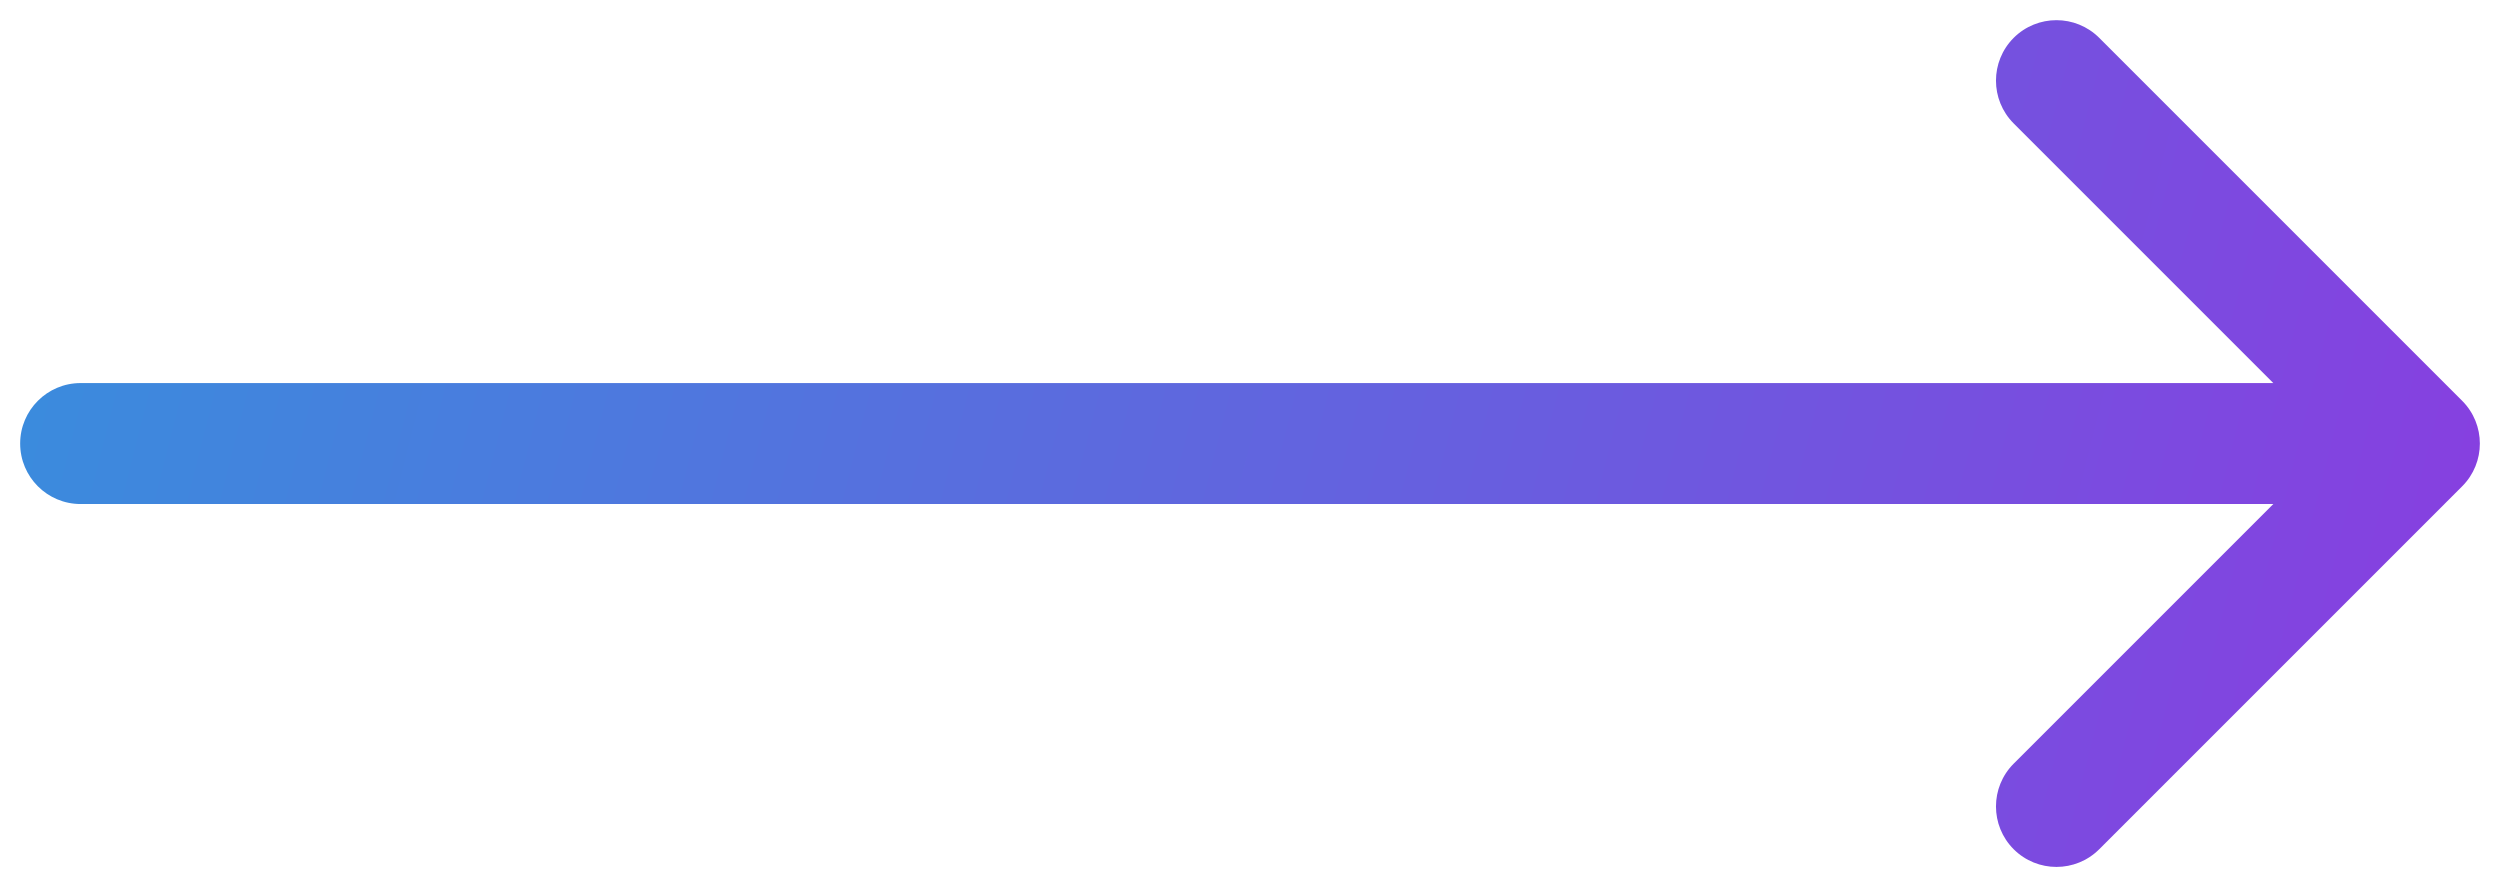 <svg width="62" height="22" viewBox="0 0 62 22" fill="none" xmlns="http://www.w3.org/2000/svg">
<path d="M58 12.5C58.828 12.5 59.5 11.828 59.5 11C59.5 10.172 58.828 9.5 58 9.5V12.5ZM2 9.5C1.172 9.5 0.5 10.172 0.5 11C0.5 11.828 1.172 12.5 2 12.5V9.5ZM52.061 0.939C51.475 0.354 50.525 0.354 49.939 0.939C49.354 1.525 49.354 2.475 49.939 3.061L52.061 0.939ZM60 11L61.061 12.061C61.647 11.475 61.647 10.525 61.061 9.939L60 11ZM49.939 18.939C49.354 19.525 49.354 20.475 49.939 21.061C50.525 21.646 51.475 21.646 52.061 21.061L49.939 18.939ZM58 9.5H2V12.5H58V9.5ZM49.939 3.061L58.939 12.061L61.061 9.939L52.061 0.939L49.939 3.061ZM58.939 9.939L49.939 18.939L52.061 21.061L61.061 12.061L58.939 9.939Z" fill="url(#paint0_linear_4989_21409)"/>
<defs>
<linearGradient id="paint0_linear_4989_21409" x1="0.668" y1="7.269" x2="59.462" y2="22.129" gradientUnits="userSpaceOnUse">
<stop stop-color="#3A8CDD"/>
<stop offset="1" stop-color="#873FE0"/>
</linearGradient>
</defs>
</svg>

